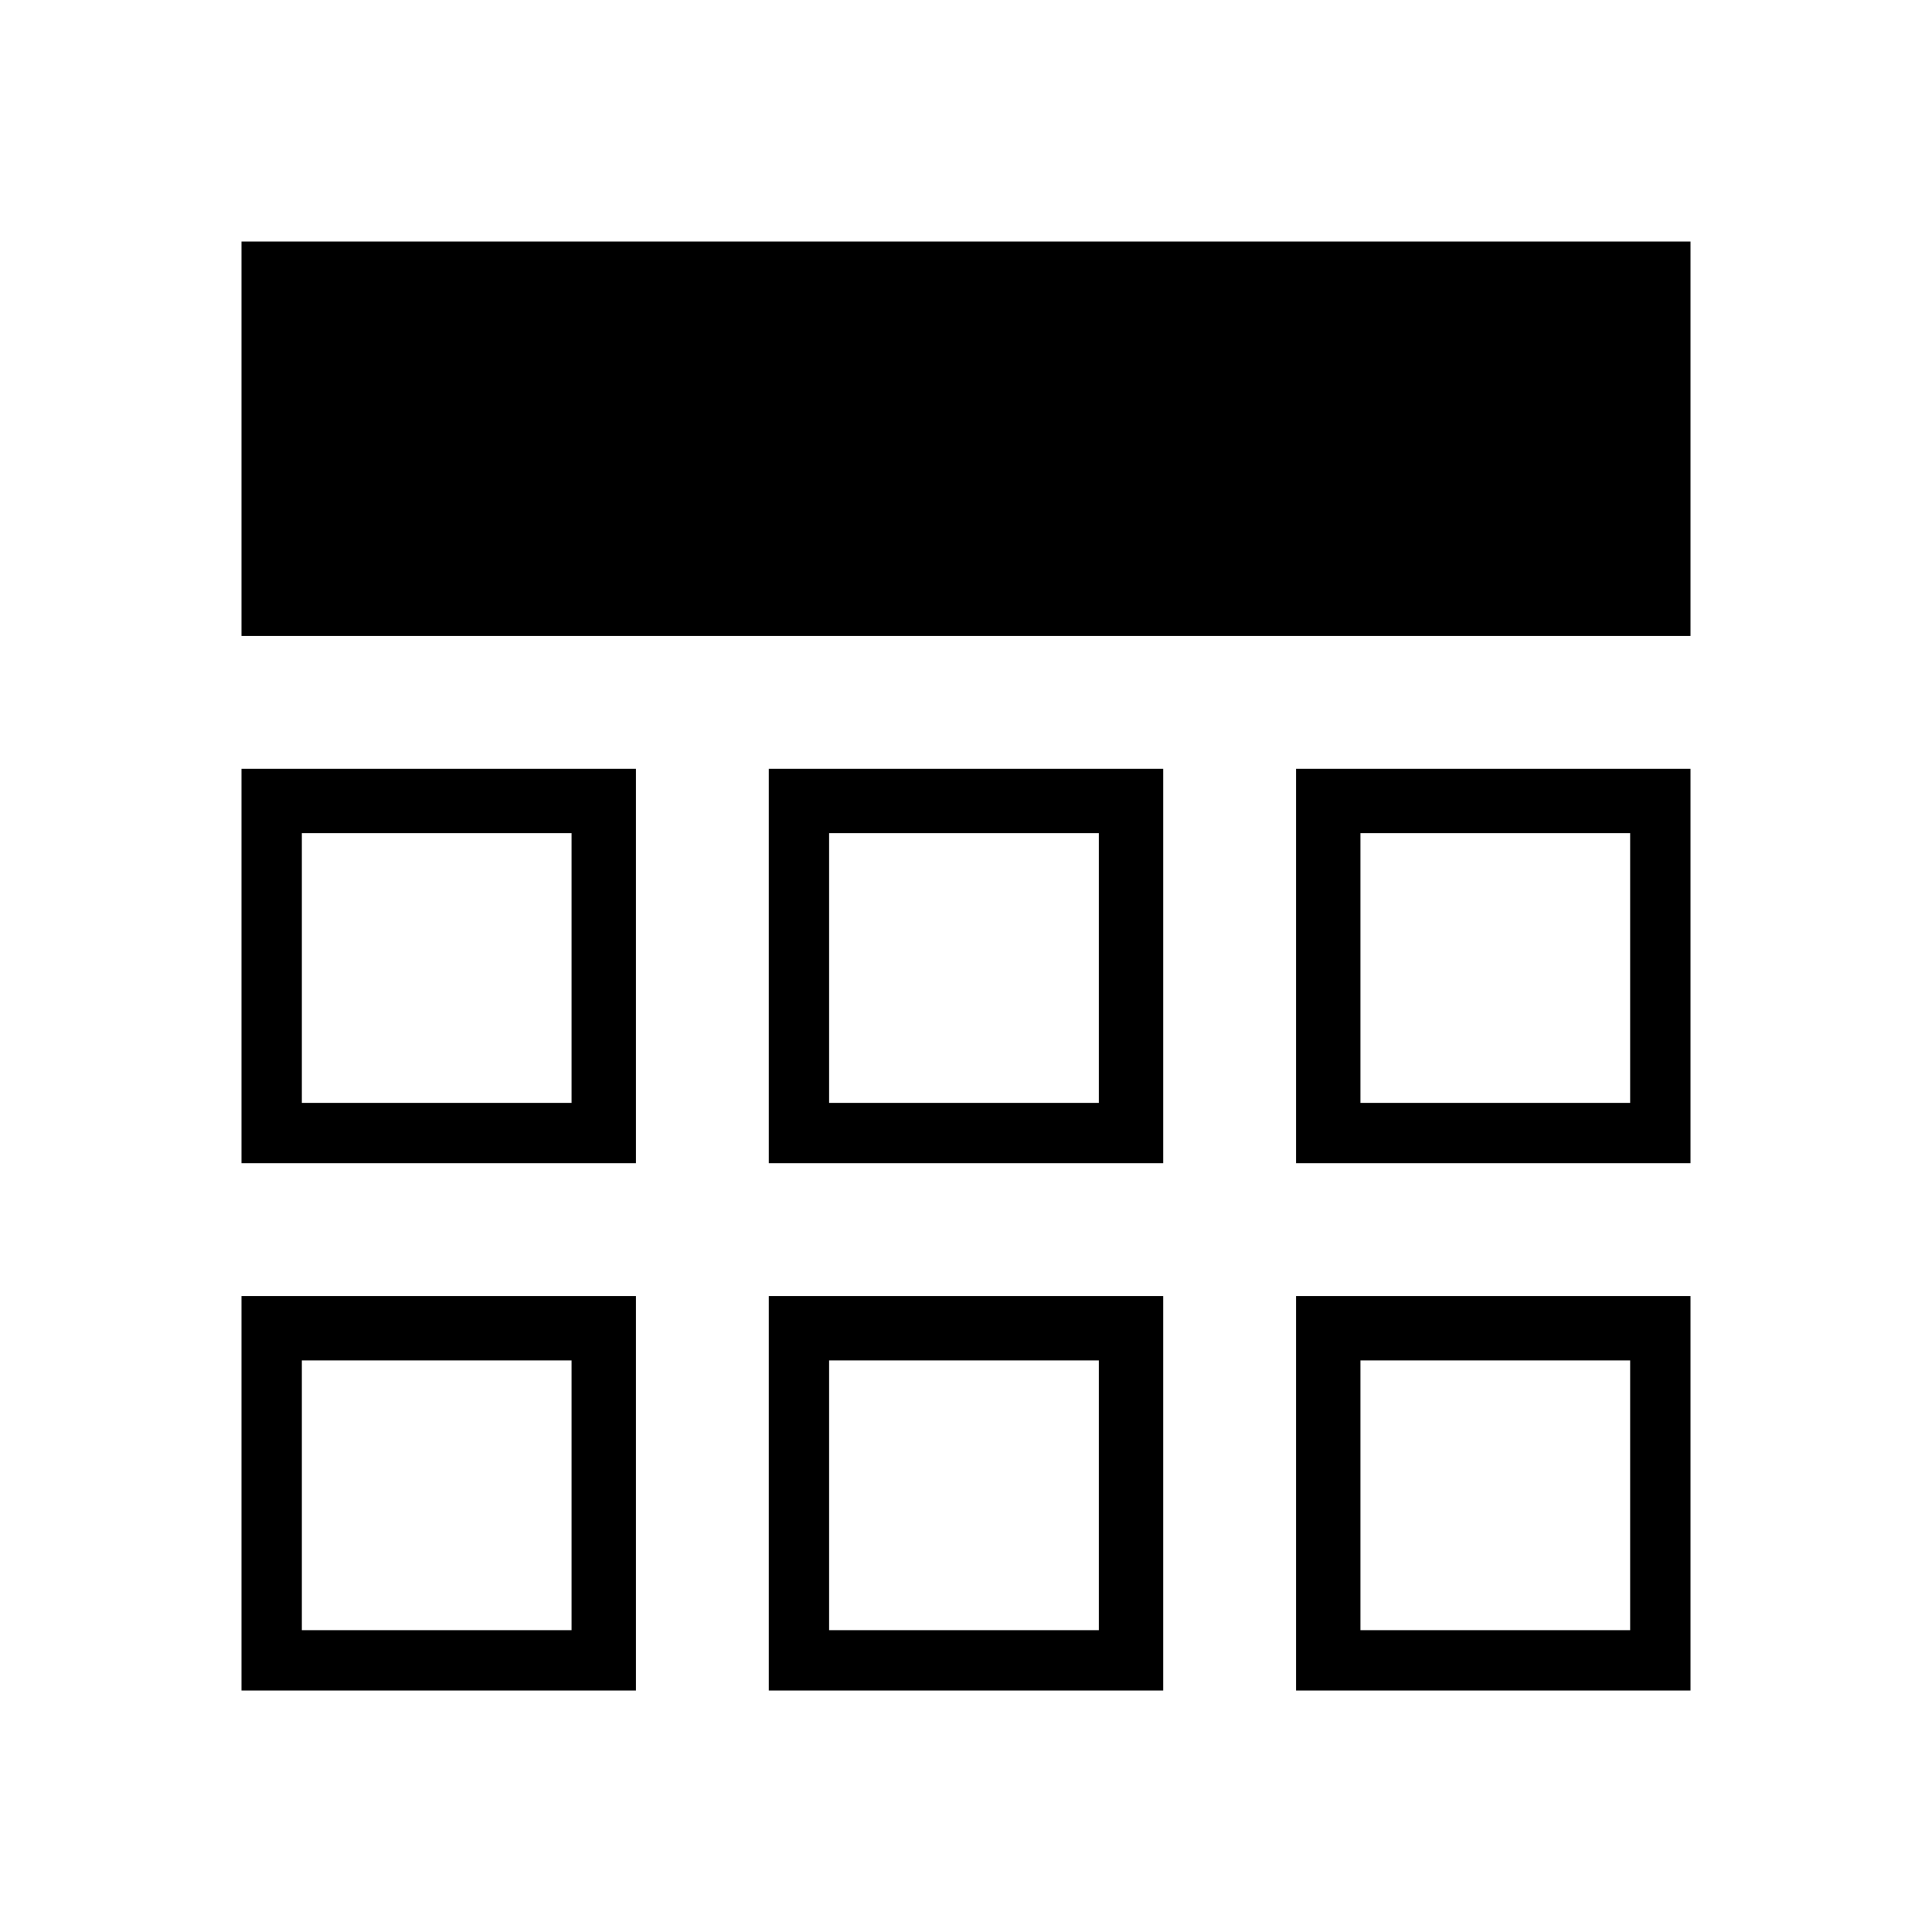 <?xml version="1.0" encoding="utf-8"?>
<!-- Generator: Adobe Illustrator 26.3.1, SVG Export Plug-In . SVG Version: 6.00 Build 0)  -->
<svg version="1.1" id="Слой_1" xmlns="http://www.w3.org/2000/svg" xmlns:xlink="http://www.w3.org/1999/xlink" x="0px" y="0px"
	 viewBox="0 0 48 48" style="enable-background:new 0 0 48 48;" xml:space="preserve">
<path d="M6,42v-9.8h9.8V42H6z M19.1,42v-9.8h9.8V42C28.9,42,19.1,42,19.1,42z M32.2,42v-9.8H42V42H32.2z M6,28.9v-9.8h9.8v9.8
	C15.8,28.9,6,28.9,6,28.9z M19.1,28.9v-9.8h9.8v9.8C28.9,28.9,19.1,28.9,19.1,28.9z M32.2,28.9v-9.8H42v9.8
	C42,28.9,32.2,28.9,32.2,28.9z M6,15.8V6h36v9.8H6z M20.6,33.8h6.7C27.4,33.8,20.6,33.8,20.6,33.8z M14.2,27.4v-6.7V27.4z
	 M33.8,27.4v-6.7V27.4z M7.5,40.5h6.7v-6.7H7.5V40.5z M20.6,40.5h6.7v-6.7h-6.7C20.6,33.8,20.6,40.5,20.6,40.5z M33.8,40.5h6.7v-6.7
	h-6.7V40.5z M7.5,27.4h6.7v-6.7H7.5C7.5,20.6,7.5,27.4,7.5,27.4z M20.6,27.4h6.7v-6.7h-6.7C20.6,20.7,20.6,27.4,20.6,27.4z
	 M33.8,27.4h6.7v-6.7h-6.7V27.4z"/>
</svg>
